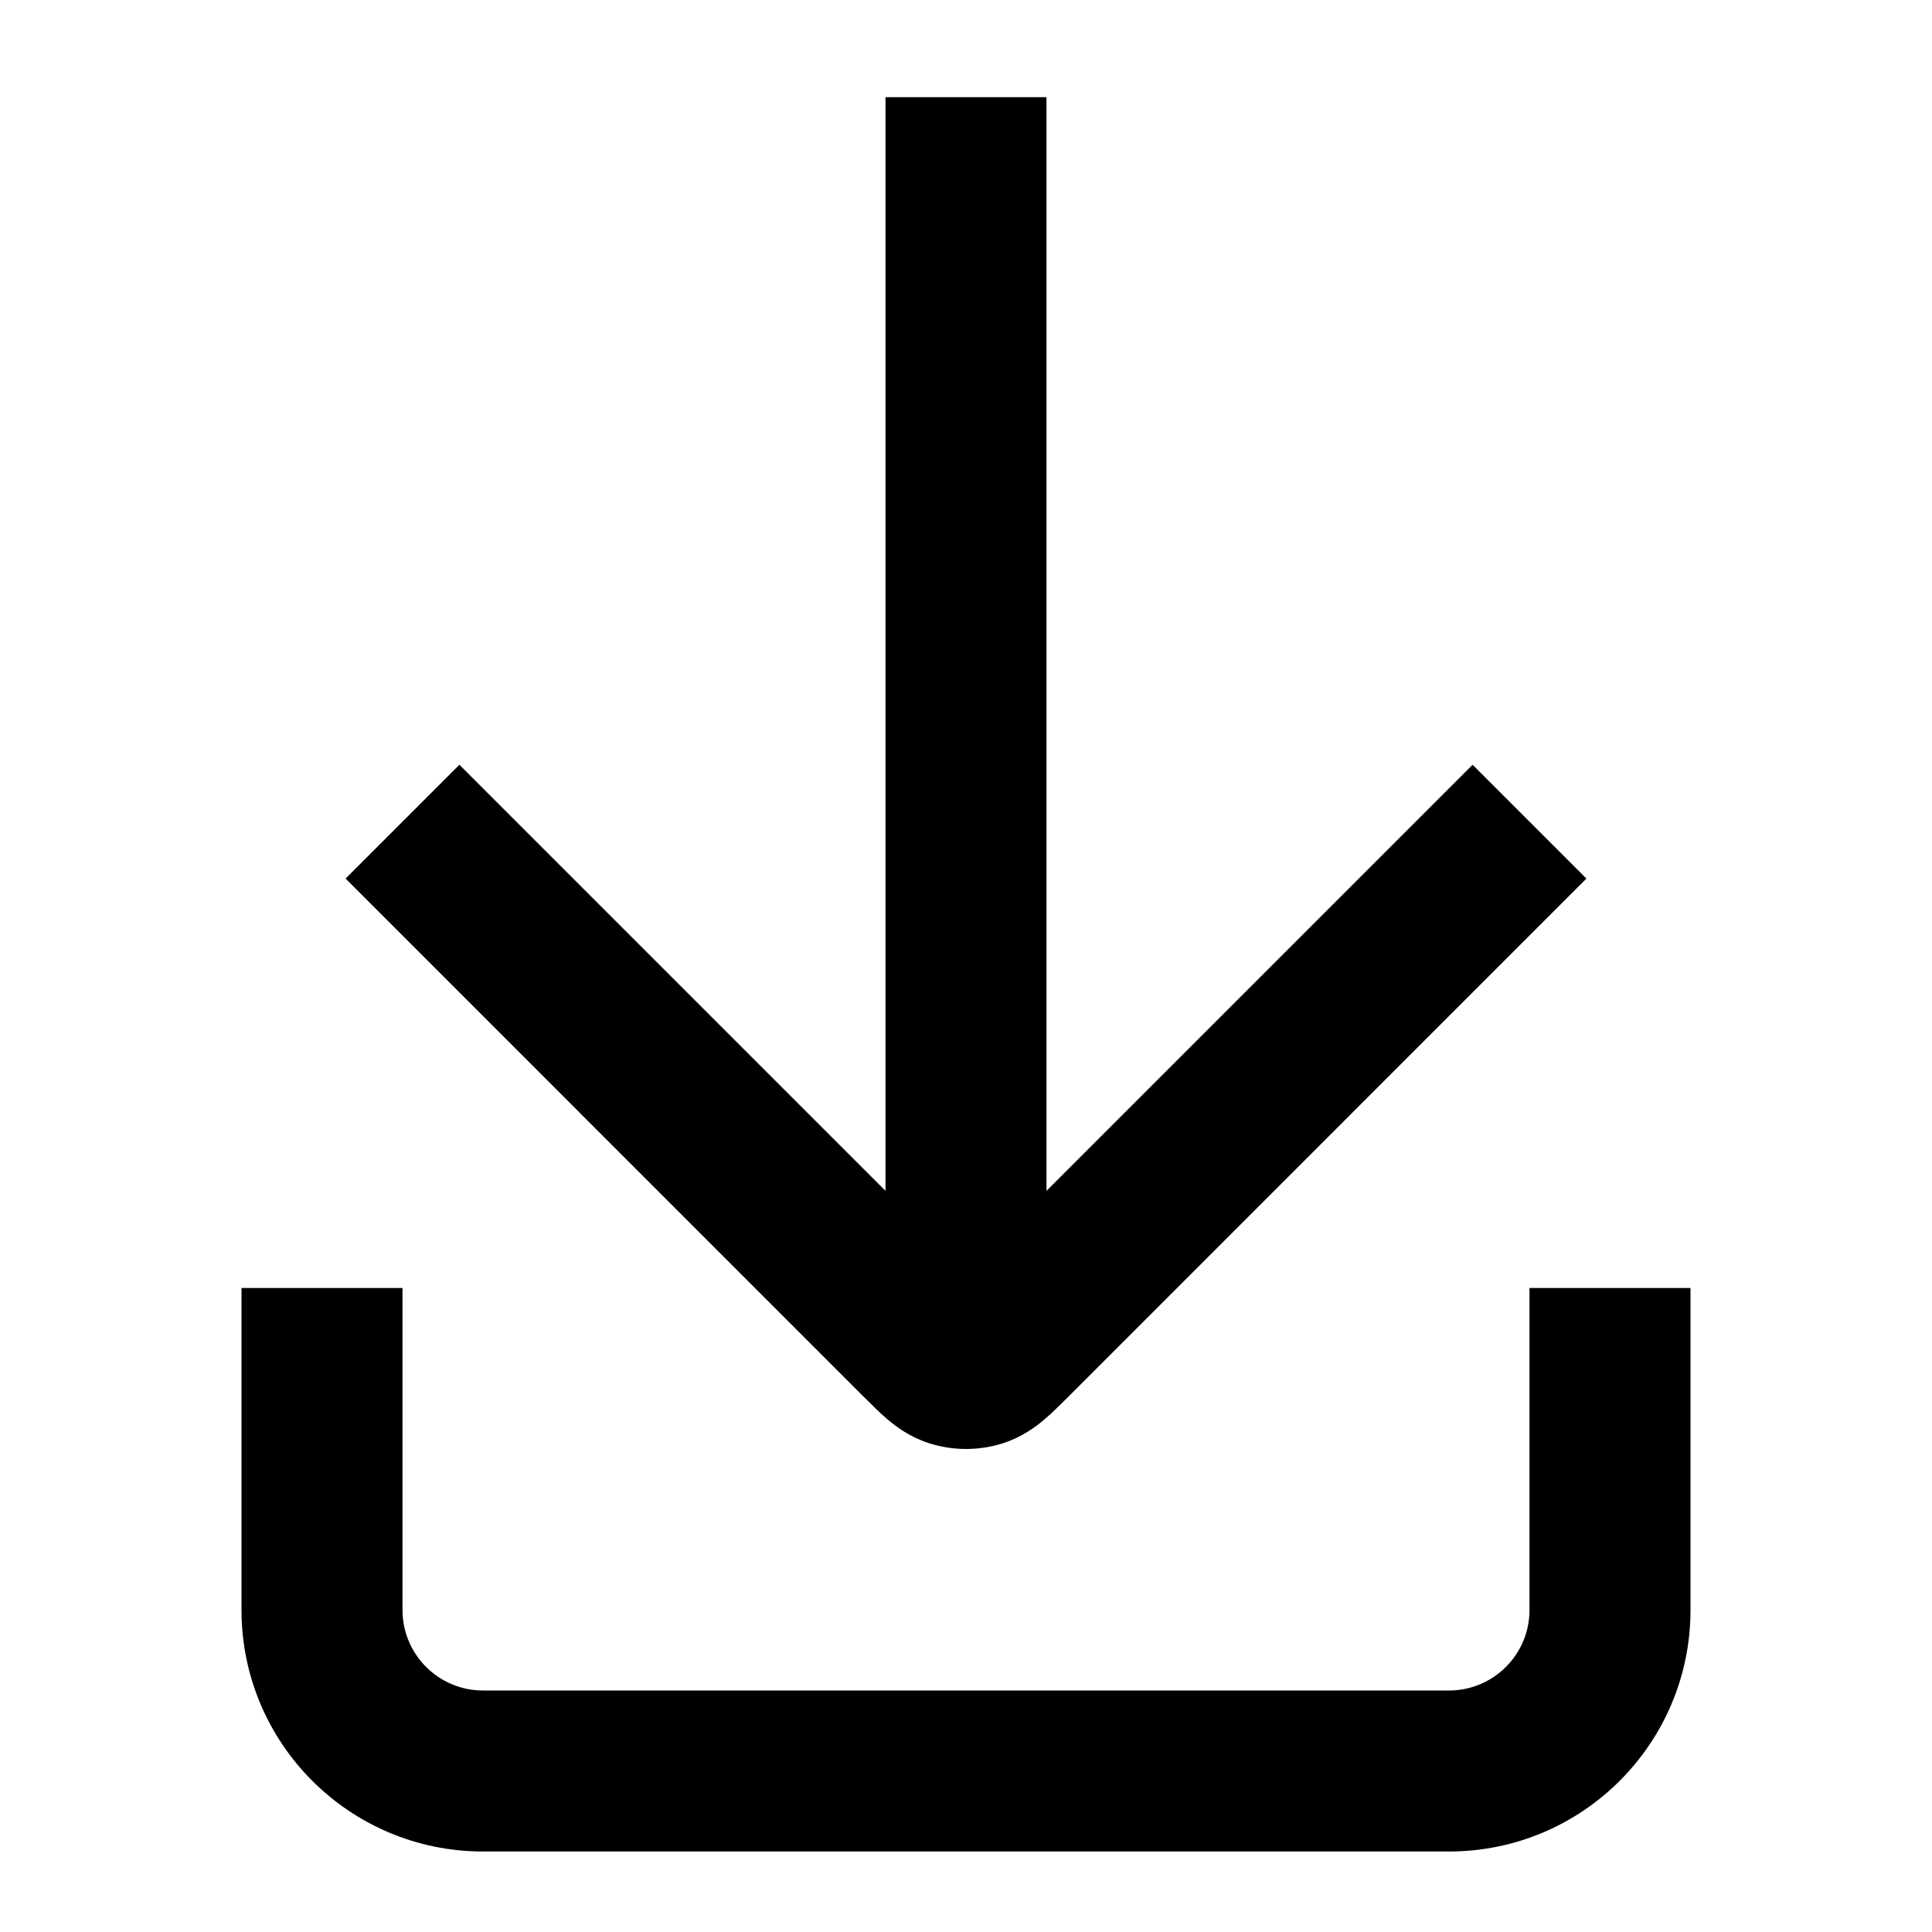 <svg viewBox="0 0 24 24" fill="none" xmlns="http://www.w3.org/2000/svg"><path fill-rule="evenodd" clip-rule="evenodd" d="M5 20L5 16L3 16L3 20C3 21.657 4.343 23 6 23L18 23C19.657 23 21 21.657 21 20L21 16L19 16L19 20C19 20.552 18.552 21 18 21L6 21C5.448 21 5 20.552 5 20ZM18.293 9.5L13 14.793L13 1.207L11 1.207L11 14.793L5.707 9.5L4.293 10.914L10.727 17.349L10.744 17.365L10.744 17.365L10.744 17.365C10.828 17.449 10.928 17.55 11.024 17.631C11.135 17.726 11.304 17.851 11.537 17.927C11.838 18.024 12.162 18.024 12.464 17.927C12.696 17.851 12.865 17.726 12.976 17.631C13.072 17.55 13.172 17.449 13.257 17.365L13.257 17.365L13.273 17.349L19.707 10.914L18.293 9.5Z" fill="currentColor"/></svg>